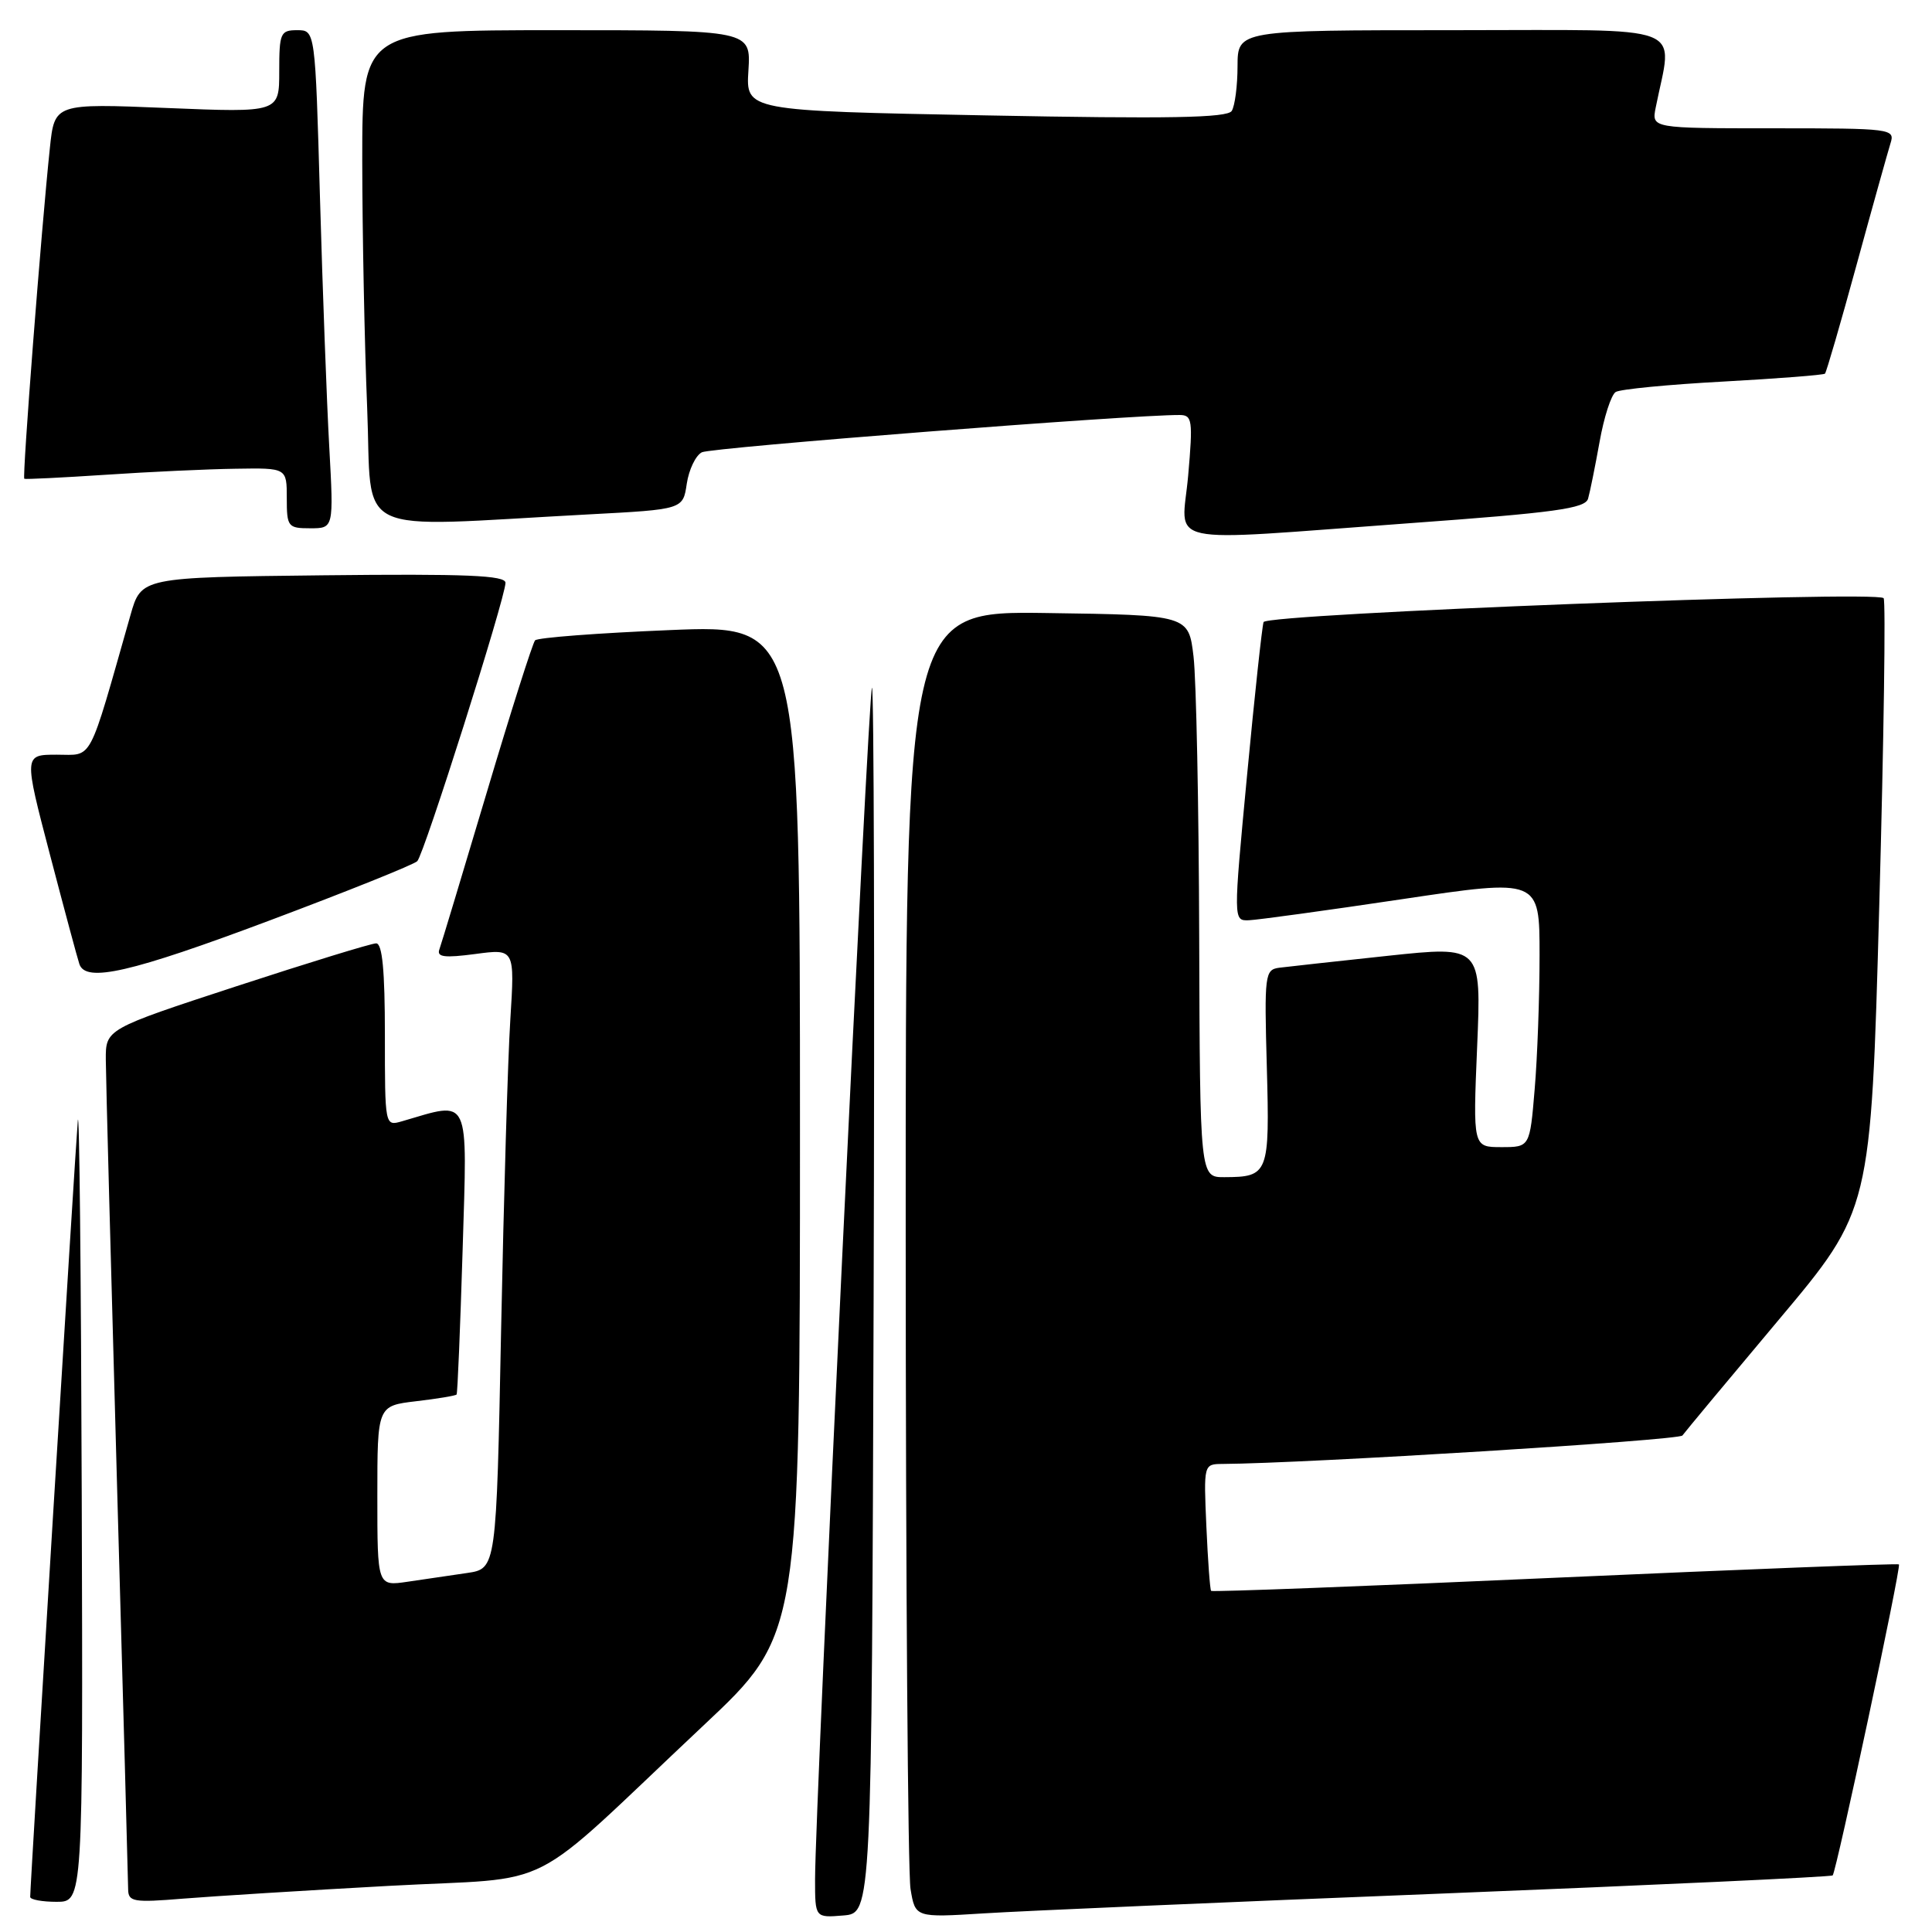 <?xml version="1.0" encoding="UTF-8" standalone="no"?>
<!DOCTYPE svg PUBLIC "-//W3C//DTD SVG 1.1//EN" "http://www.w3.org/Graphics/SVG/1.1/DTD/svg11.dtd" >
<svg xmlns="http://www.w3.org/2000/svg" xmlns:xlink="http://www.w3.org/1999/xlink" version="1.1" viewBox="0 0 256 256">
 <g >
 <path fill="currentColor"
d=" M 115.76 172.08 C 115.90 127.29 115.80 90.87 115.54 91.13 C 115.06 91.61 108.00 239.50 108.00 249.03 C 108.00 254.12 108.00 254.12 111.75 253.81 C 115.50 253.50 115.50 253.50 115.76 172.08 Z  M 190.99 250.91 C 219.31 249.78 242.64 248.70 242.84 248.50 C 243.32 248.01 251.94 207.61 251.62 207.29 C 251.48 207.15 230.98 207.95 206.06 209.06 C 181.14 210.18 160.63 210.96 160.48 210.80 C 160.33 210.63 160.05 206.79 159.85 202.25 C 159.49 194.02 159.49 194.00 161.99 193.98 C 173.09 193.91 222.49 190.85 222.93 190.21 C 223.25 189.76 228.99 182.86 235.70 174.87 C 247.90 160.35 247.90 160.35 249.01 120.07 C 249.62 97.91 249.88 79.55 249.59 79.26 C 248.54 78.20 167.81 81.32 167.43 82.43 C 167.23 83.02 166.24 92.16 165.24 102.75 C 163.42 122.00 163.42 122.00 165.46 121.94 C 166.58 121.90 175.71 120.65 185.75 119.15 C 204.00 116.43 204.00 116.43 204.00 126.56 C 204.00 132.14 203.71 140.14 203.35 144.35 C 202.71 152.00 202.71 152.00 198.94 152.00 C 195.17 152.00 195.17 152.00 195.73 138.66 C 196.29 125.33 196.29 125.33 183.89 126.65 C 177.08 127.38 170.60 128.09 169.50 128.23 C 167.60 128.49 167.52 129.12 167.86 141.37 C 168.25 155.54 168.09 155.96 162.25 155.98 C 159.00 156.00 159.00 156.00 158.90 124.25 C 158.85 106.79 158.51 90.03 158.15 87.00 C 157.50 81.50 157.50 81.50 138.75 81.23 C 120.00 80.96 120.00 80.96 120.01 163.73 C 120.02 209.25 120.30 248.21 120.65 250.30 C 121.28 254.10 121.28 254.10 130.39 253.53 C 135.40 253.21 162.67 252.03 190.99 250.91 Z  M 10.83 198.25 C 10.74 168.69 10.51 146.30 10.31 148.50 C 9.99 152.10 4.00 249.77 4.00 251.35 C 4.00 251.71 5.58 252.00 7.50 252.00 C 11.00 252.00 11.00 252.00 10.83 198.25 Z  M 51.50 249.89 C 74.41 248.63 69.04 251.36 93.25 228.60 C 106.00 216.62 106.00 216.62 106.00 149.69 C 106.00 82.77 106.00 82.77 88.75 83.49 C 79.26 83.88 71.23 84.49 70.90 84.85 C 70.58 85.21 67.69 94.28 64.50 105.00 C 61.30 115.72 58.48 125.09 58.22 125.80 C 57.85 126.82 58.89 126.95 62.98 126.41 C 68.21 125.71 68.21 125.71 67.62 135.11 C 67.29 140.27 66.75 158.76 66.40 176.18 C 65.77 207.86 65.77 207.86 61.89 208.43 C 59.75 208.74 56.20 209.26 54.00 209.59 C 50.00 210.18 50.00 210.18 50.00 198.23 C 50.00 186.28 50.00 186.28 55.14 185.67 C 57.96 185.34 60.37 184.94 60.50 184.78 C 60.63 184.63 60.98 176.01 61.30 165.63 C 61.92 144.85 62.42 145.91 53.25 148.58 C 51.00 149.23 51.00 149.21 51.00 137.12 C 51.00 128.61 50.66 125.00 49.84 125.00 C 49.21 125.00 40.88 127.56 31.34 130.68 C 14.00 136.36 14.00 136.36 14.02 140.43 C 14.03 142.67 14.70 167.90 15.50 196.50 C 16.31 225.10 16.97 249.33 16.98 250.34 C 17.00 252.00 17.67 252.12 24.25 251.58 C 28.24 251.26 40.50 250.49 51.50 249.89 Z  M 35.72 121.97 C 46.03 118.10 54.83 114.57 55.29 114.11 C 56.19 113.21 66.94 79.30 66.98 77.23 C 66.99 76.24 61.84 76.02 42.85 76.23 C 18.71 76.50 18.71 76.50 17.29 81.50 C 11.61 101.45 12.38 100.00 7.53 100.00 C 3.15 100.00 3.15 100.00 6.62 113.25 C 8.53 120.54 10.28 127.06 10.52 127.75 C 11.36 130.24 17.33 128.87 35.72 121.97 Z  M 186.74 69.33 C 206.05 67.93 210.06 67.38 210.43 66.07 C 210.68 65.21 211.36 61.83 211.95 58.56 C 212.53 55.29 213.49 52.31 214.09 51.94 C 214.69 51.57 221.10 50.95 228.33 50.56 C 235.57 50.16 241.64 49.69 241.82 49.51 C 242.00 49.33 243.89 42.84 246.01 35.08 C 248.13 27.33 250.16 20.09 250.50 18.99 C 251.12 17.06 250.66 17.00 234.99 17.00 C 218.84 17.00 218.84 17.00 219.39 14.25 C 221.63 2.95 224.37 4.00 192.61 4.00 C 164.00 4.00 164.00 4.00 163.98 8.75 C 163.98 11.36 163.63 14.04 163.21 14.70 C 162.62 15.62 154.87 15.76 130.64 15.29 C 98.83 14.68 98.83 14.68 99.17 9.34 C 99.50 4.00 99.50 4.00 73.75 4.00 C 48.00 4.00 48.00 4.00 48.00 21.25 C 48.01 30.74 48.30 45.48 48.65 54.00 C 49.37 71.47 46.04 69.86 78.00 68.16 C 90.50 67.50 90.50 67.50 91.00 64.10 C 91.28 62.24 92.17 60.36 93.00 59.93 C 94.23 59.30 150.07 54.94 156.32 54.99 C 157.98 55.00 158.08 55.68 157.44 63.00 C 156.61 72.50 153.22 71.77 186.74 69.33 Z  M 43.63 59.25 C 43.30 53.34 42.75 38.49 42.40 26.25 C 41.77 4.00 41.77 4.00 39.38 4.00 C 37.16 4.00 37.00 4.37 37.00 9.46 C 37.00 14.92 37.00 14.92 22.12 14.31 C 7.23 13.70 7.23 13.70 6.61 19.60 C 5.48 30.27 2.93 63.27 3.22 63.44 C 3.37 63.53 8.22 63.29 14.00 62.91 C 19.78 62.52 27.54 62.16 31.25 62.11 C 38.00 62.00 38.00 62.00 38.00 66.00 C 38.00 69.81 38.15 70.00 41.11 70.00 C 44.22 70.00 44.22 70.00 43.63 59.25 Z "/>
</g>
</svg>